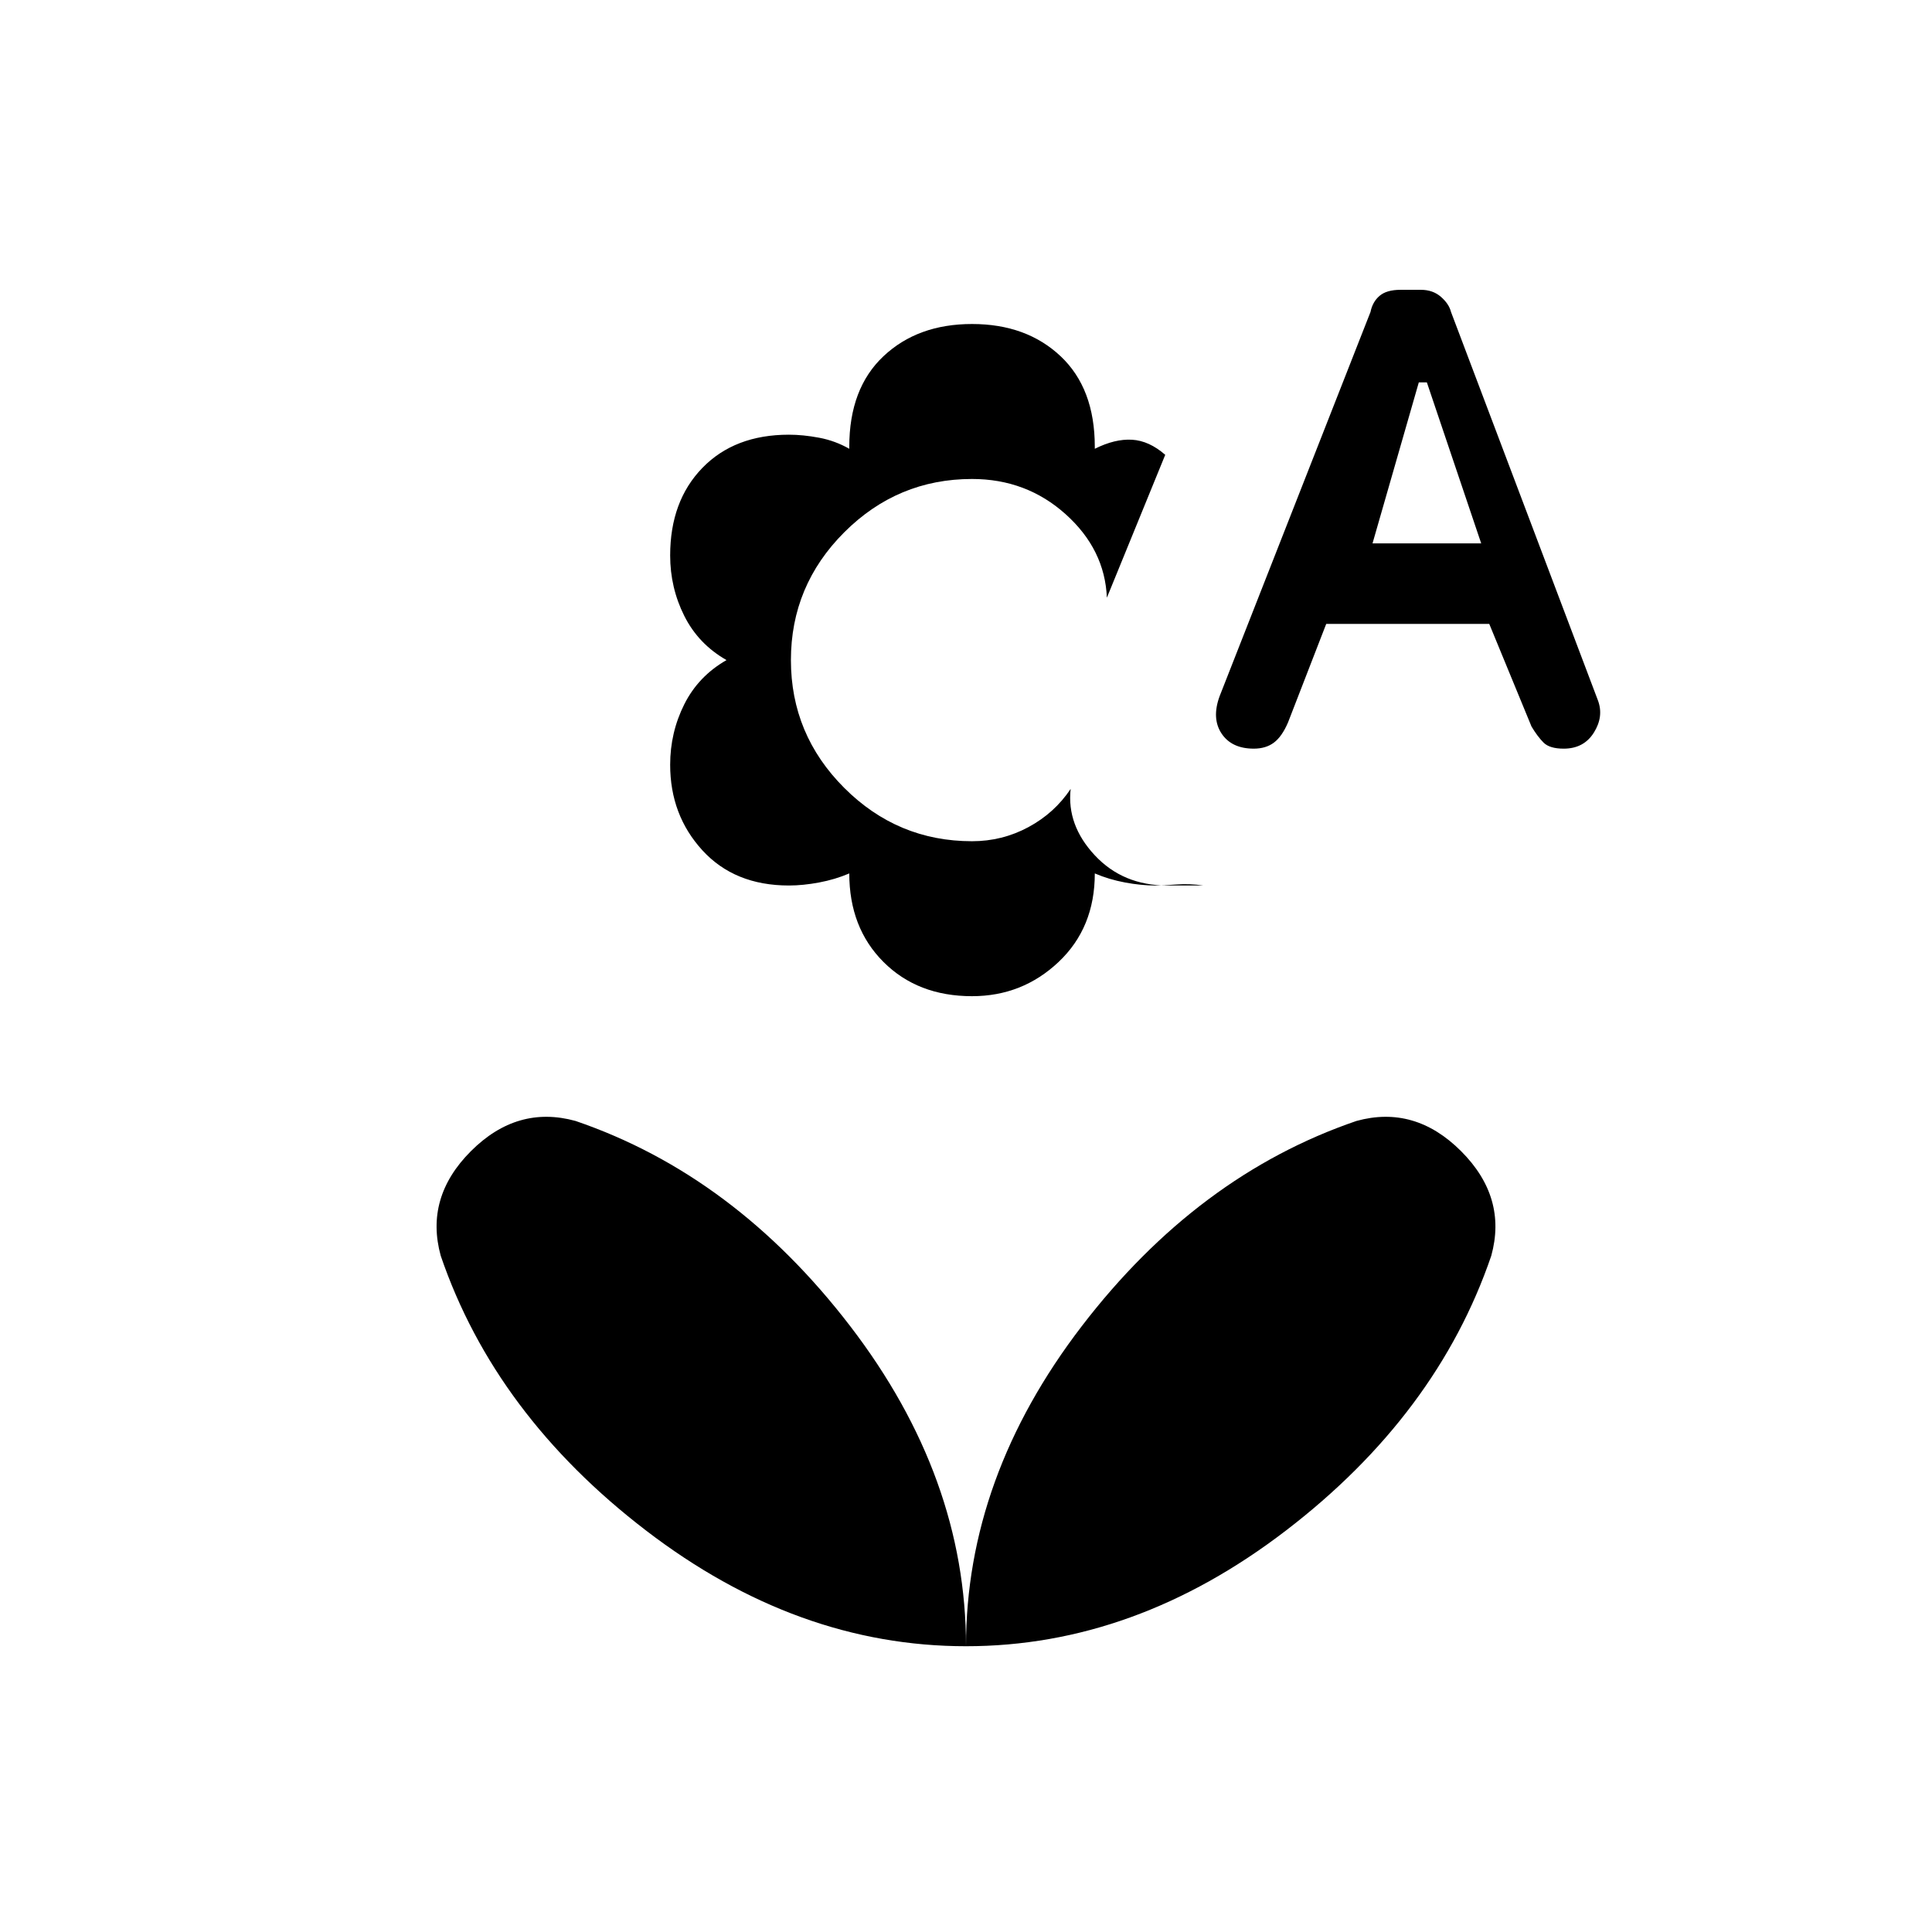 <svg xmlns="http://www.w3.org/2000/svg" height="20" viewBox="0 -960 960 960" width="20"><path d="M483-465q-27 0-44-17t-17-44q-7 3-15 4.5t-15 1.5q-27 0-43-17.5T333-580q0-16 7-30t21-22q-14-8-21-22t-7-30q0-27 16-43.5t43-16.5q7 0 15 1.5t15 5.5v-1q0-29 17-45t44-16q27 0 44 16t17 45v1q10-5 18.5-4.5T579-734l-29 71q-1-24-20.5-41.5T483-722q-37 0-63.5 26.5T393-632q0 37 26.5 63.5T483-542q15 0 28-7t21-19q-2 18 12 33t36 15h18q-7-1-13.5-.5t-10.5.5q-7 0-15-1.5t-15-4.5q0 27-18 44t-43 17Zm176-185-19 49q-3 7-7 10t-10 3q-11 0-16-7.5t-1-18.5l75-191q1-5 4.5-8t10.5-3h10q6 0 10 3.5t5 7.5l73 193q3 8-2 16t-15 8q-7 0-10-3t-6-8l-21-51h-81Zm23-40h54l-27-80h-4l-23 80ZM480-142q-84 0-159-57.5T219-336q-8-29 15-52t52-15q79 27 136.5 102T480-142Zm0 0q0-84 57.5-159T674-403q29-8 52 15t15 52q-27 79-102 136.5T480-142Z"/></svg>